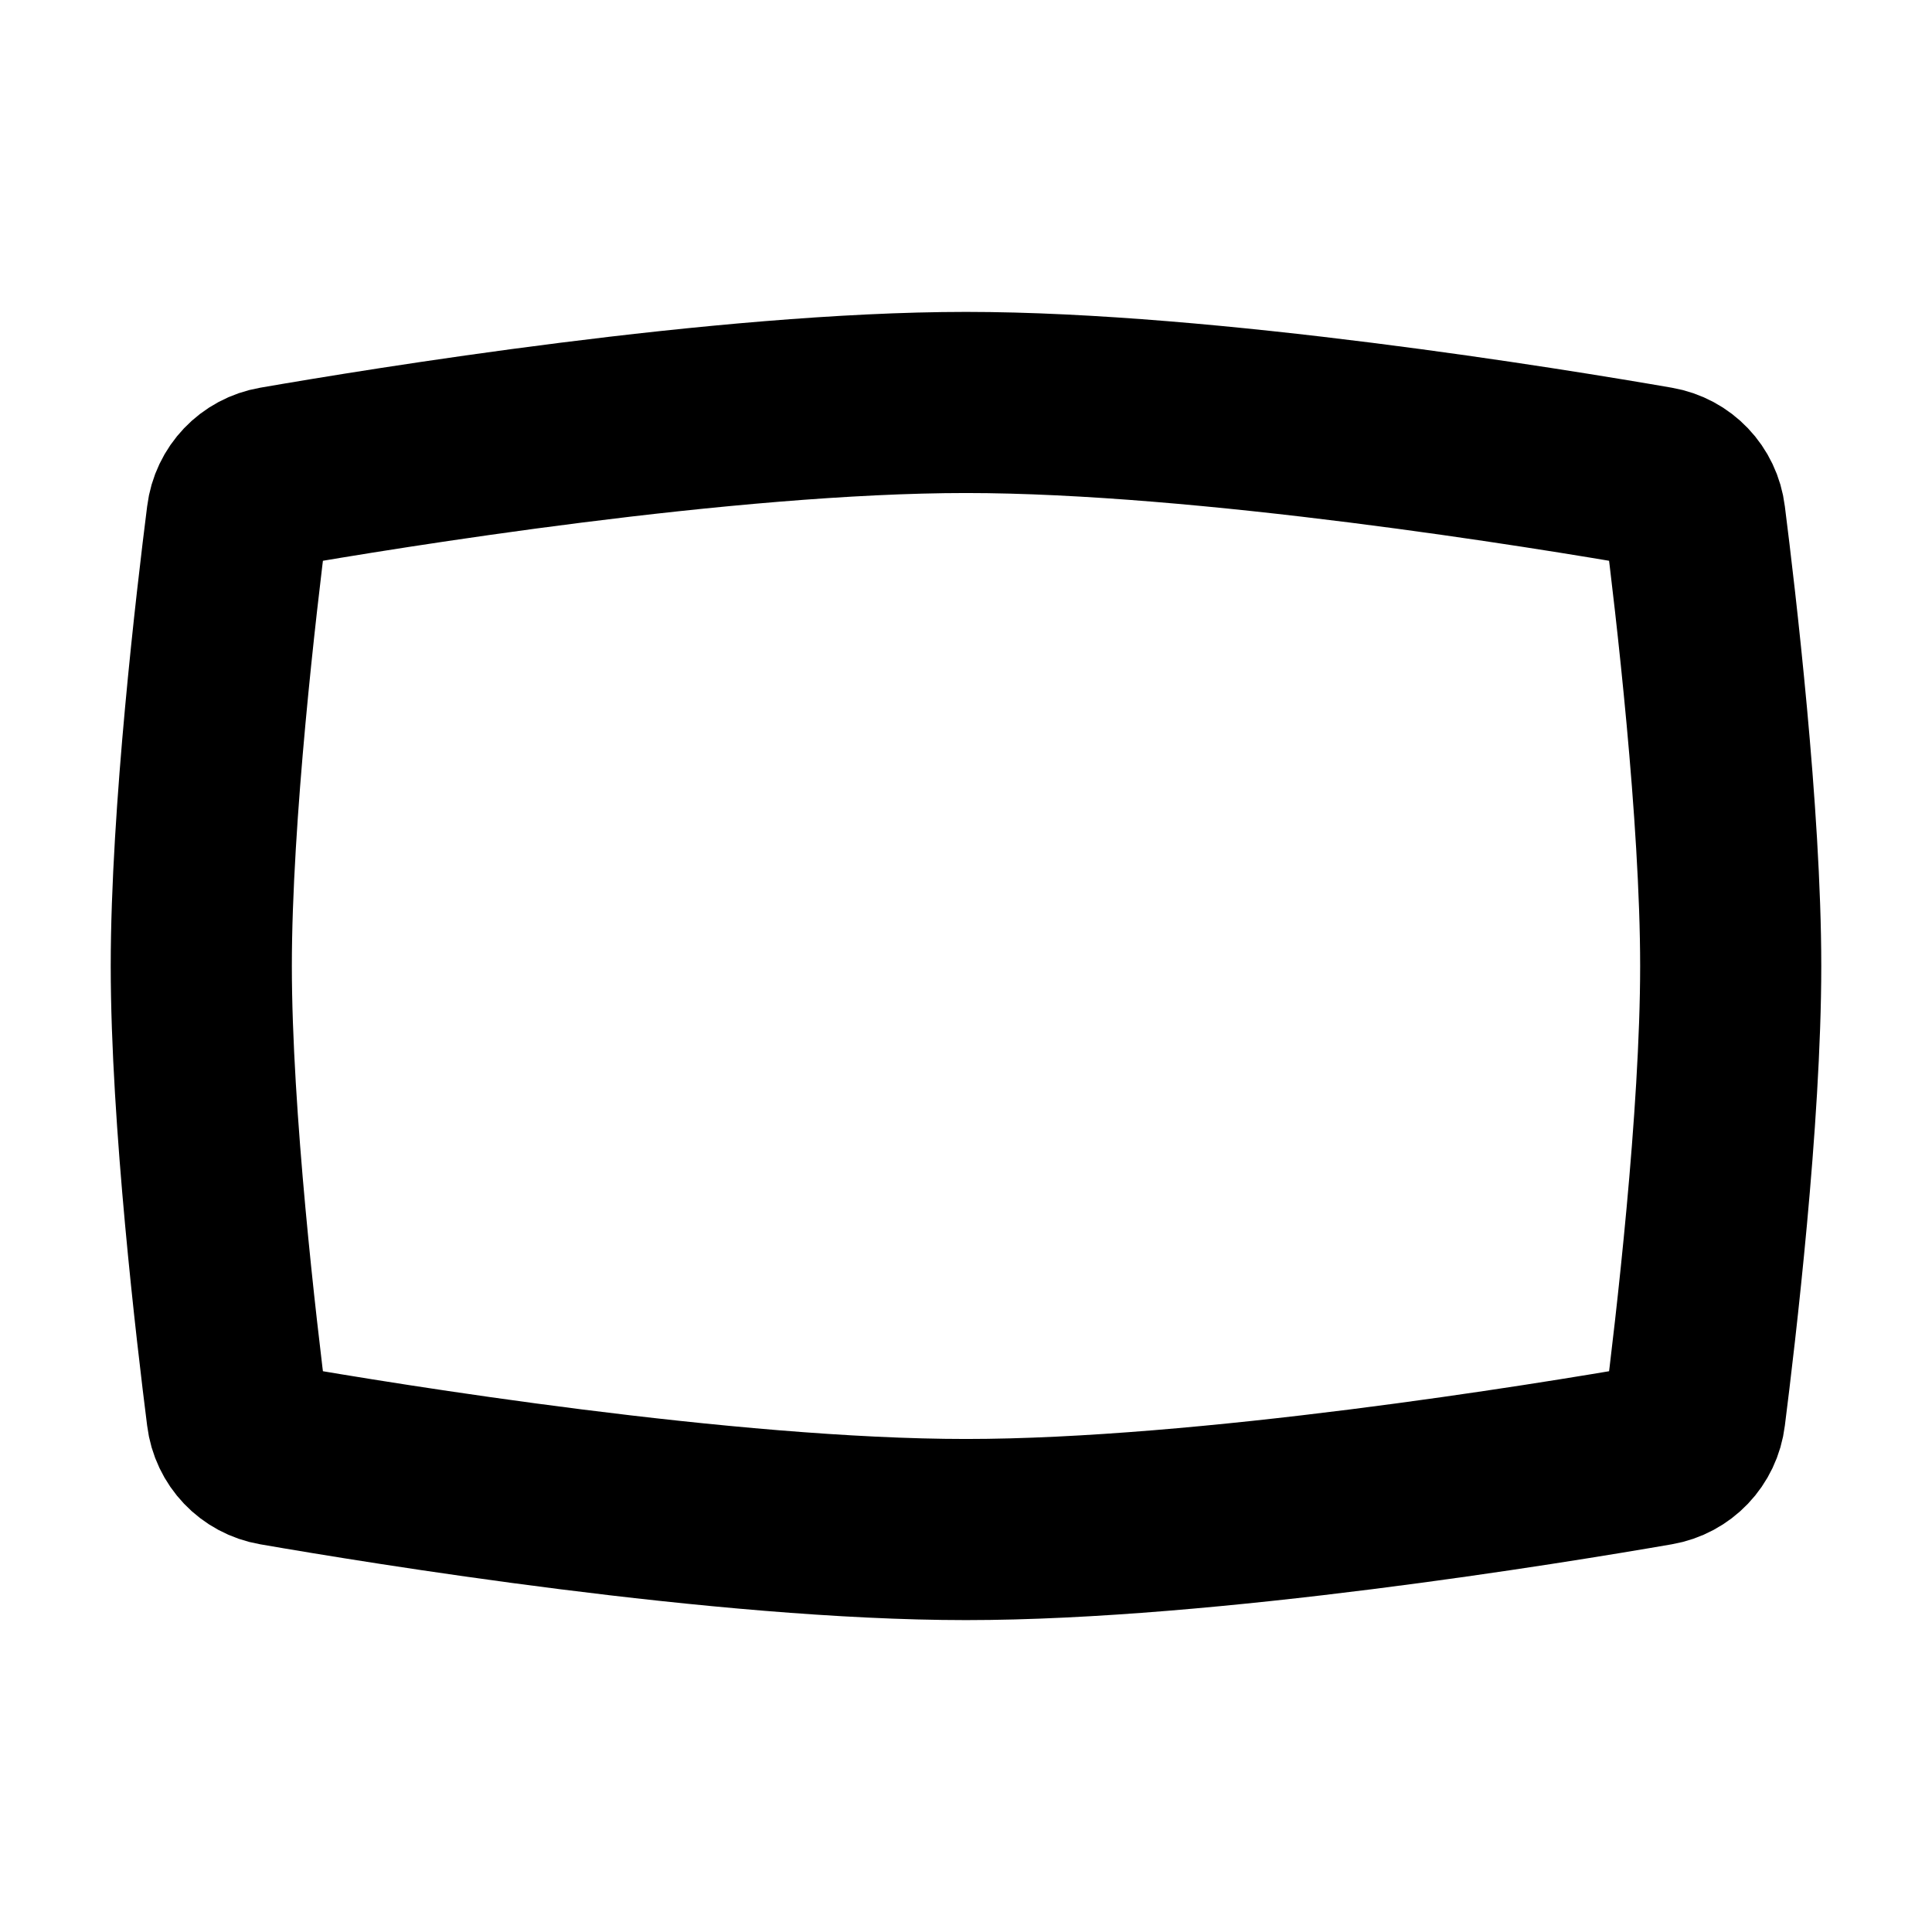 <svg width="16" height="16" viewBox="0 0 16 16" fill="none" xmlns="http://www.w3.org/2000/svg">
<path d="M8 3.333C9.997 3.333 12.824 3.795 13.718 3.95C13.887 3.979 14.016 4.114 14.037 4.285C14.124 4.971 14.333 6.746 14.333 8C14.333 9.254 14.124 11.03 14.037 11.715C14.016 11.886 13.887 12.021 13.718 12.05C12.824 12.205 9.997 12.667 8 12.667C6.003 12.667 3.176 12.205 2.282 12.05C2.113 12.021 1.984 11.886 1.963 11.715C1.876 11.03 1.667 9.254 1.667 8C1.667 6.746 1.876 4.971 1.963 4.285C1.984 4.114 2.113 3.979 2.282 3.95C3.176 3.795 6.003 3.333 8 3.333Z" stroke="black" stroke-width="1.5" stroke-linecap="round" stroke-linejoin="round"/>
</svg>
